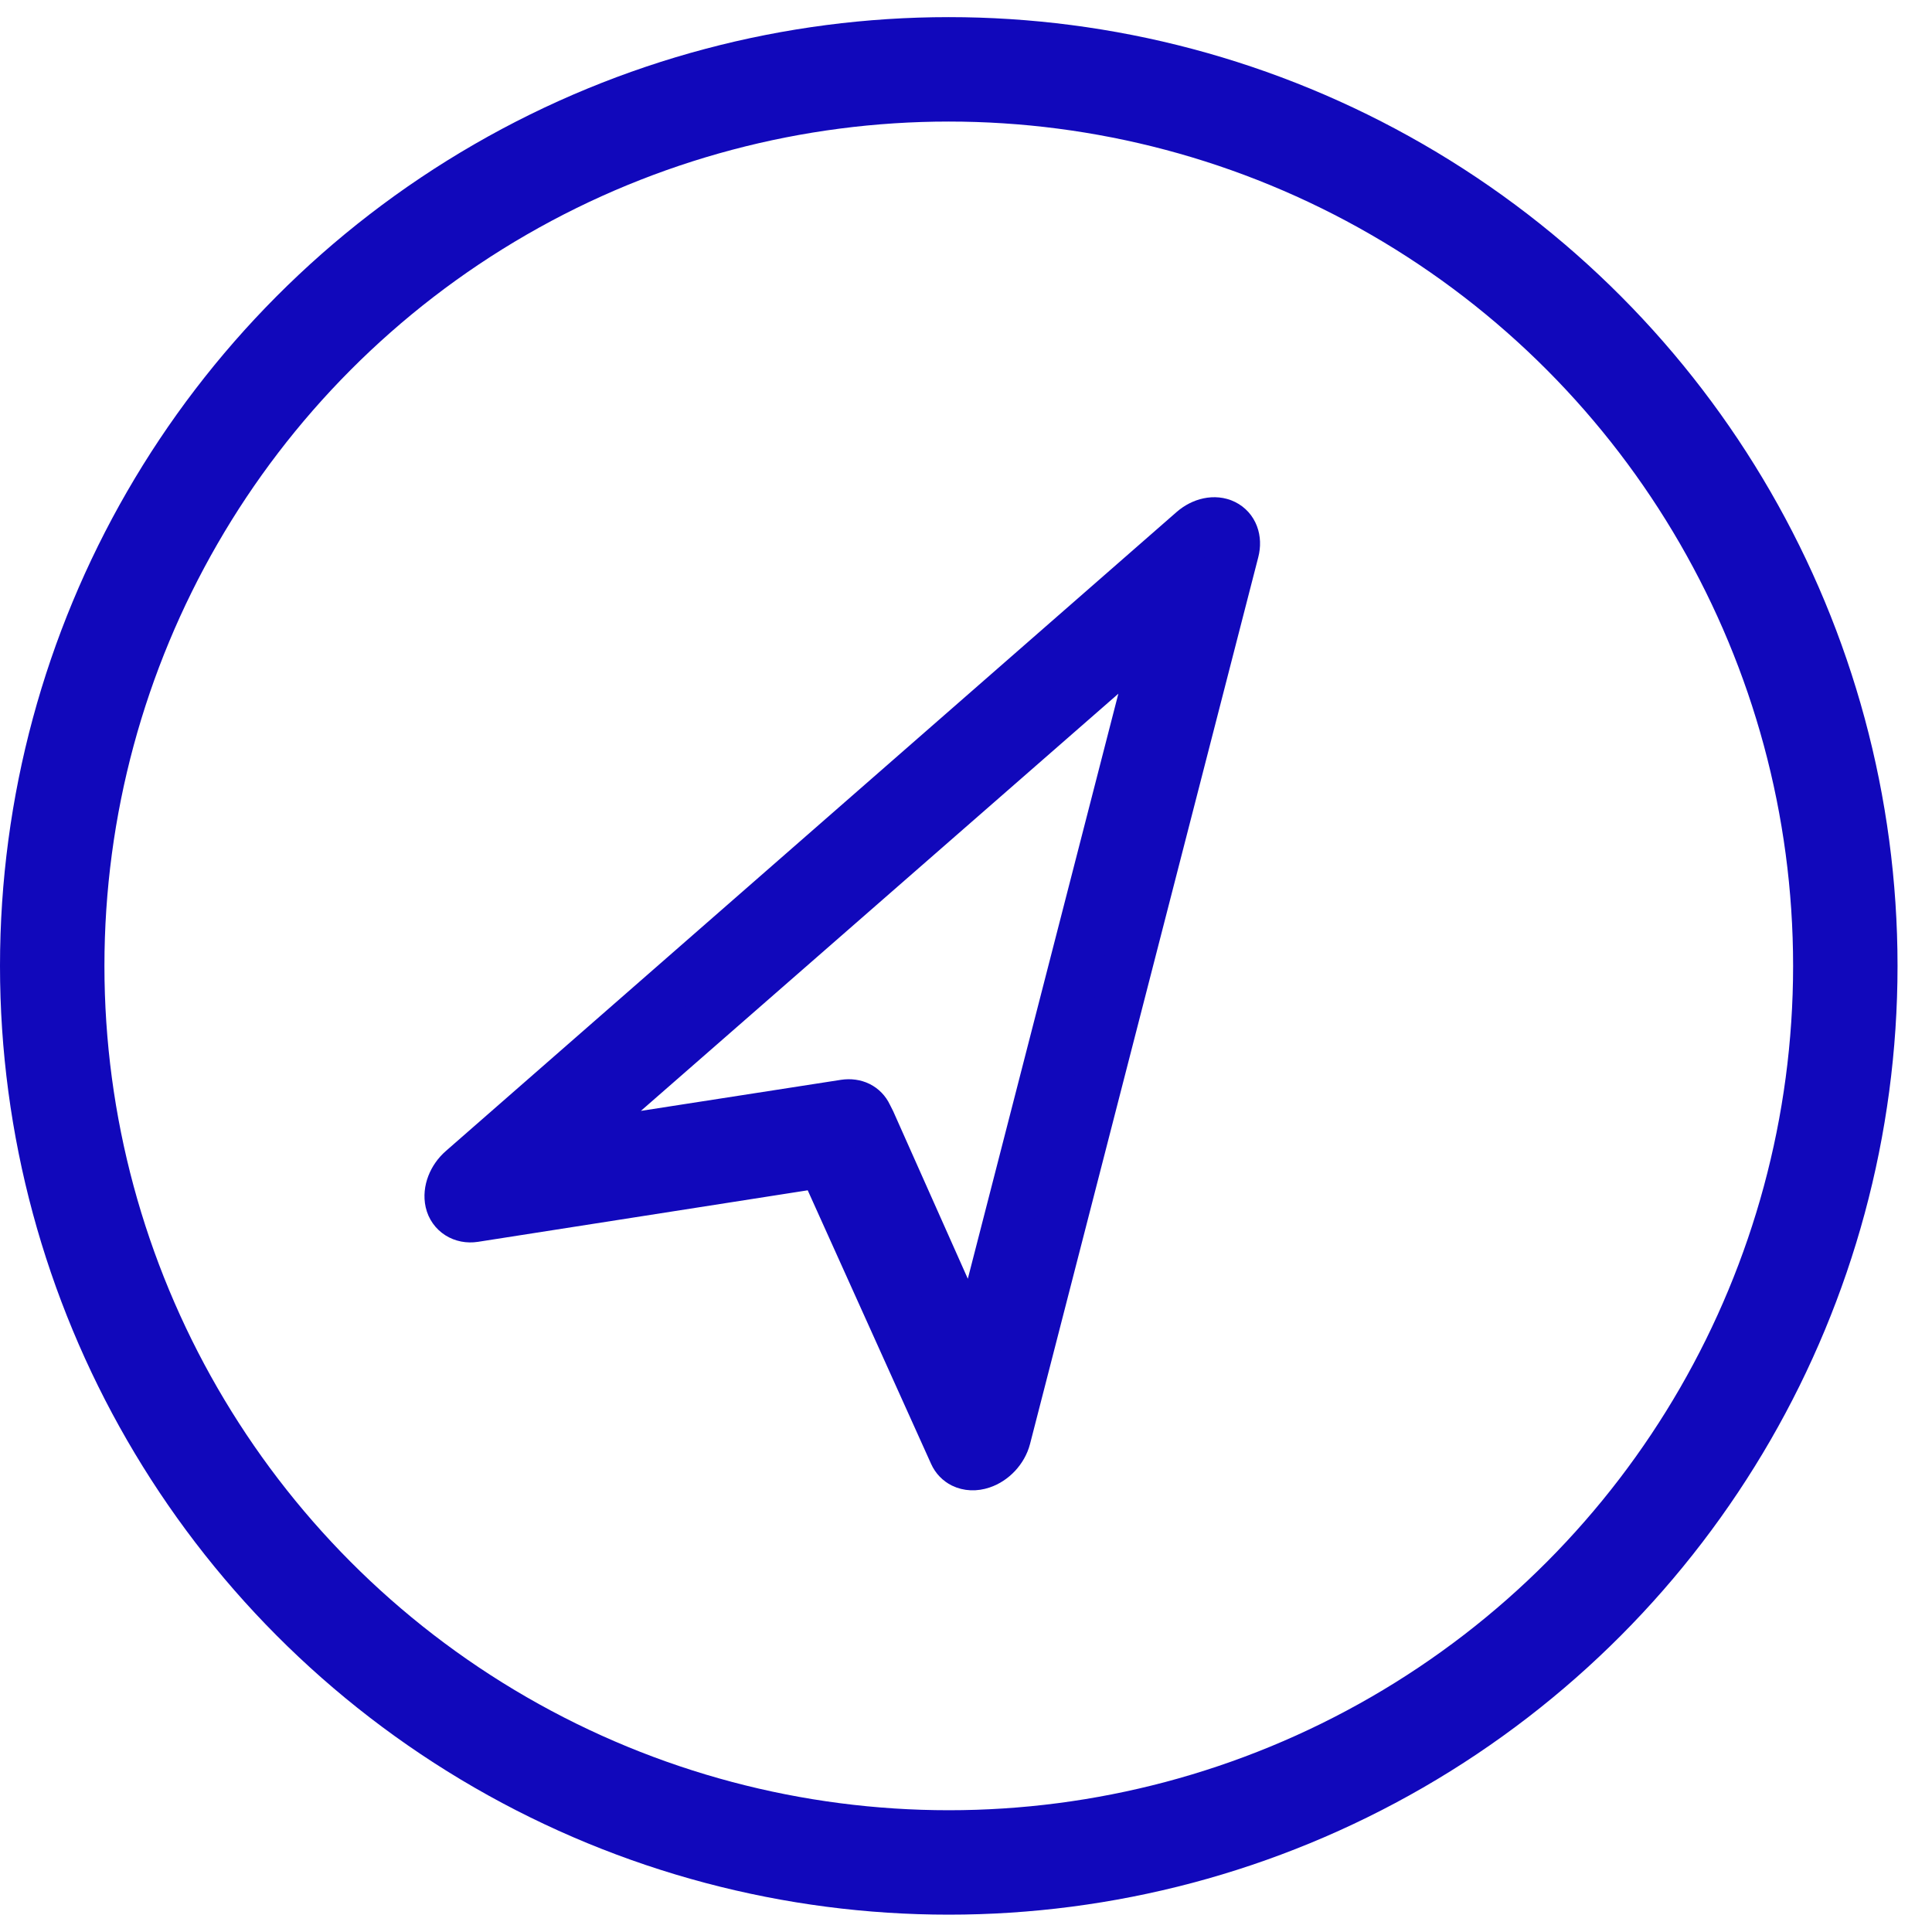 <svg width="37" height="37" viewBox="0 0 37 37" fill="none" xmlns="http://www.w3.org/2000/svg">
<circle cx="18.17" cy="18.498" r="17.17" stroke="#1108BB" stroke-width="2"/>
<path d="M19.271 27.537L23.642 10.555C23.701 10.327 23.623 10.123 23.445 10.035C23.266 9.947 23.028 9.998 22.842 10.16L8.848 22.397C8.66 22.561 8.564 22.808 8.611 23.017C8.659 23.229 8.858 23.353 9.083 23.318L15.75 22.276L18.261 27.844C18.299 27.928 18.362 27.991 18.438 28.029C18.541 28.079 18.667 28.087 18.801 28.042C19.022 27.969 19.211 27.767 19.271 27.537ZM16.619 21.36C16.582 21.28 16.521 21.218 16.445 21.18C16.369 21.143 16.277 21.13 16.18 21.144L10.743 21.988L22.251 11.933L18.654 25.912L16.681 21.483L16.619 21.36Z" fill="#1108BB" stroke="#1108BB" stroke-width="0.94"/>
</svg>
